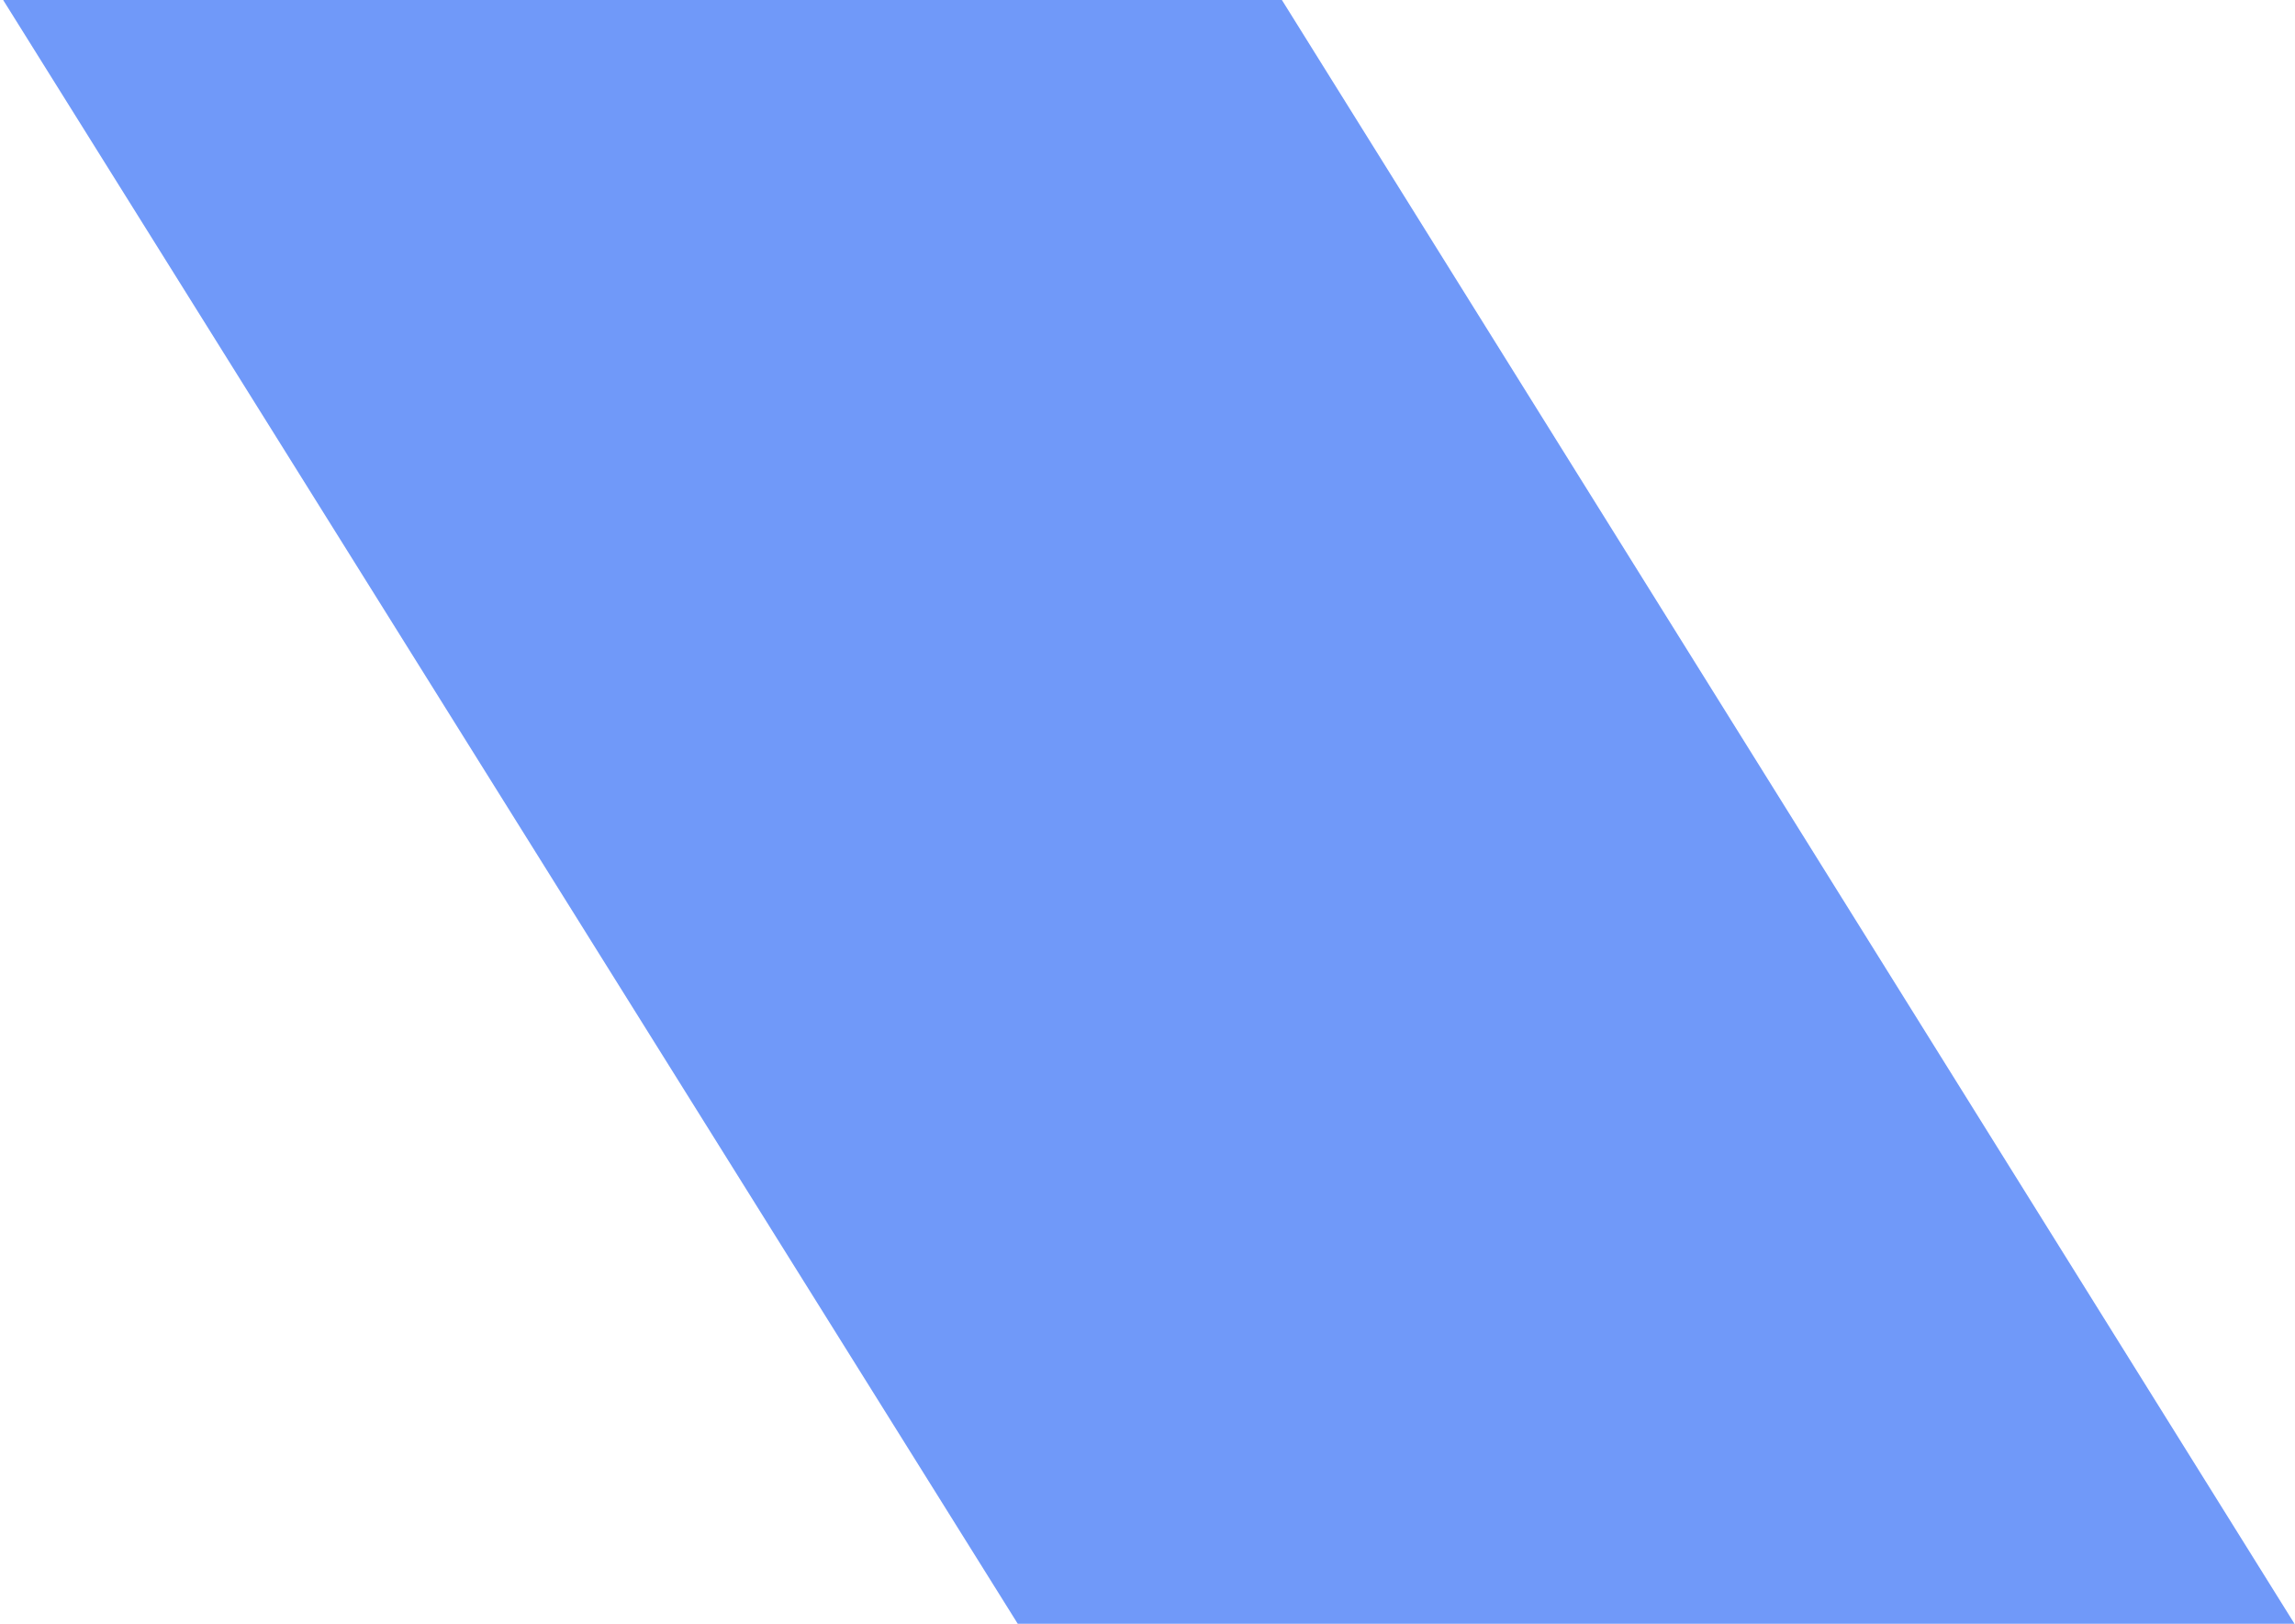 <svg xmlns="http://www.w3.org/2000/svg" width="588" height="416" viewBox="0 0 588 416">
    <path fill="#3E75F8" fill-rule="evenodd" d="M191.3 -125.103L469.3 -125.103 468.694 552.677 191.3 479.897z" opacity=".735" transform="rotate(-32 314.3 269.585)"/>
</svg>
